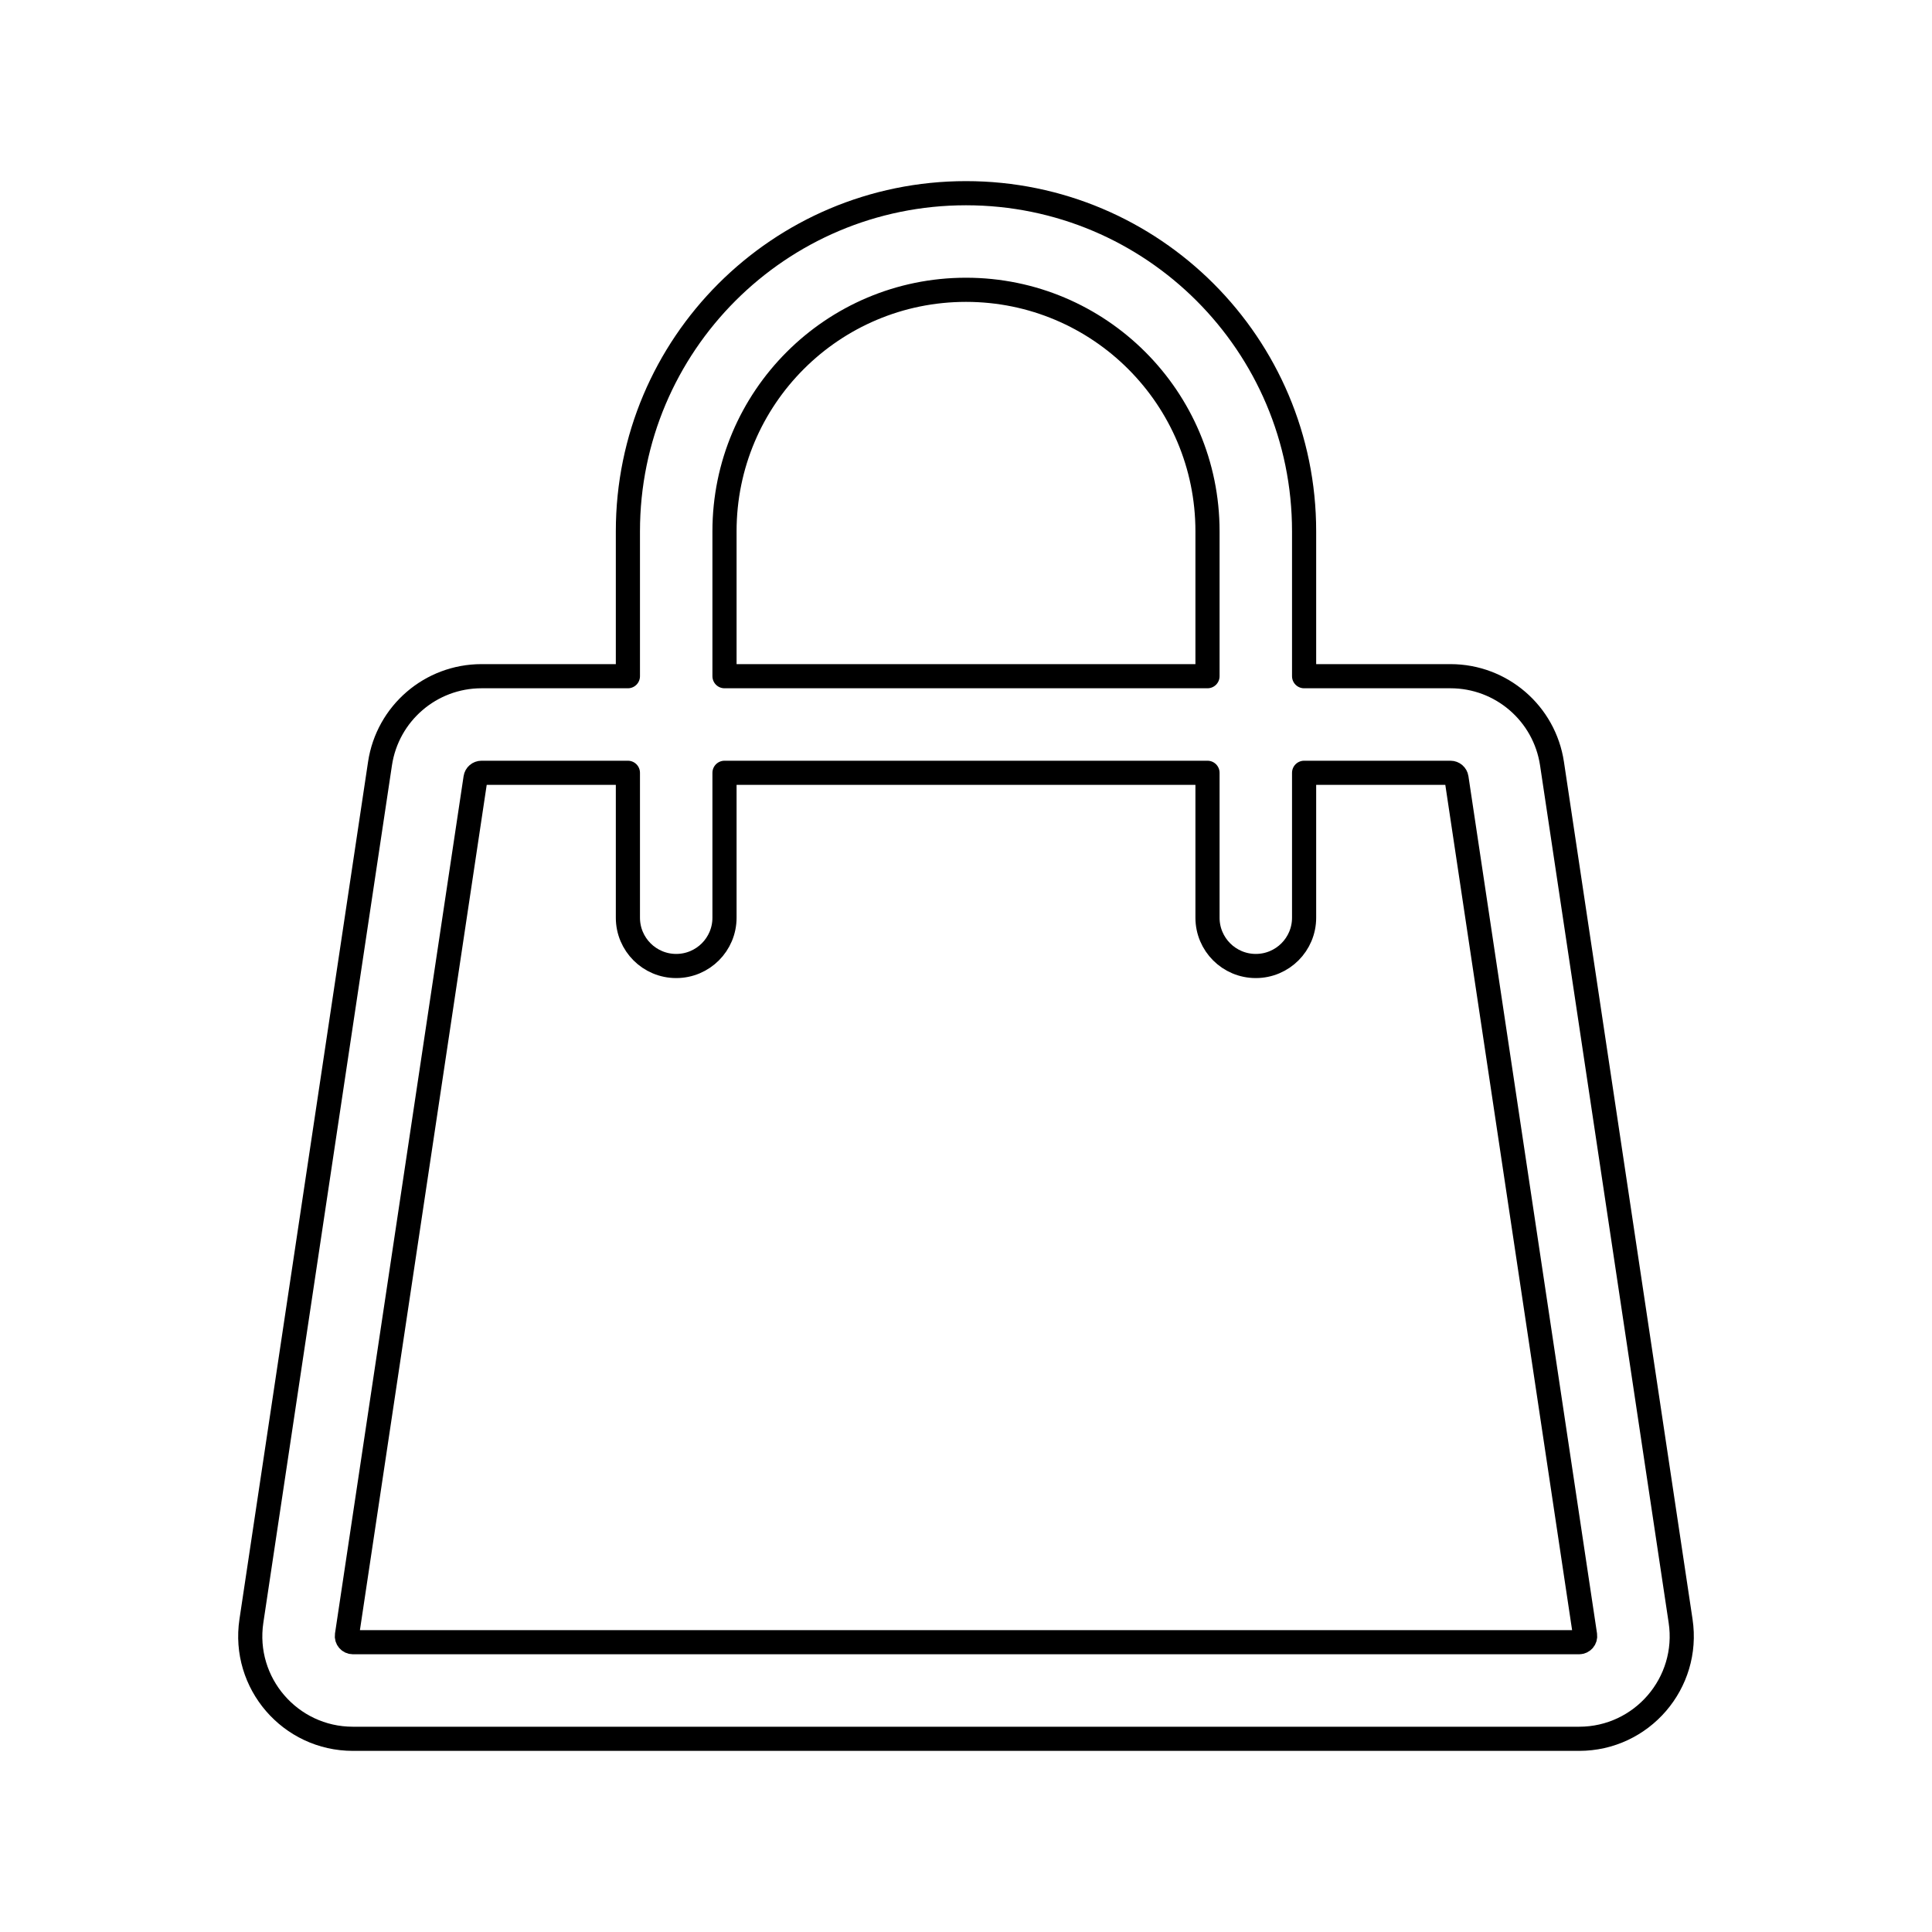 <svg viewBox="0 0 80 80" fill="none">
  <path fill-rule="evenodd" clip-rule="evenodd" d="M40 8C32.268 8 26 14.268 26 22V28H19.938C17.834 28 16.047 29.539 15.735 31.62L10.41 67.12C10.024 69.689 12.014 72 14.613 72H65.387C67.986 72 69.976 69.689 69.59 67.12L64.265 31.62C63.953 29.539 62.166 28 60.062 28H54V22C54 14.268 47.732 8 40 8ZM50 32V38C50 39.105 50.895 40 52 40C53.105 40 54 39.105 54 38V32H60.062C60.186 32 60.291 32.09 60.31 32.213L65.635 67.713C65.657 67.864 65.54 68 65.387 68H14.613C14.46 68 14.343 67.864 14.366 67.713L19.691 32.213C19.709 32.09 19.814 32 19.938 32H26V38C26 39.105 26.895 40 28 40C29.105 40 30 39.105 30 38V32H50ZM50 28V22C50 16.477 45.523 12 40 12C34.477 12 30 16.477 30 22V28H50Z" stroke="currentColor" stroke-linecap="round" stroke-linejoin="round" />
</svg>